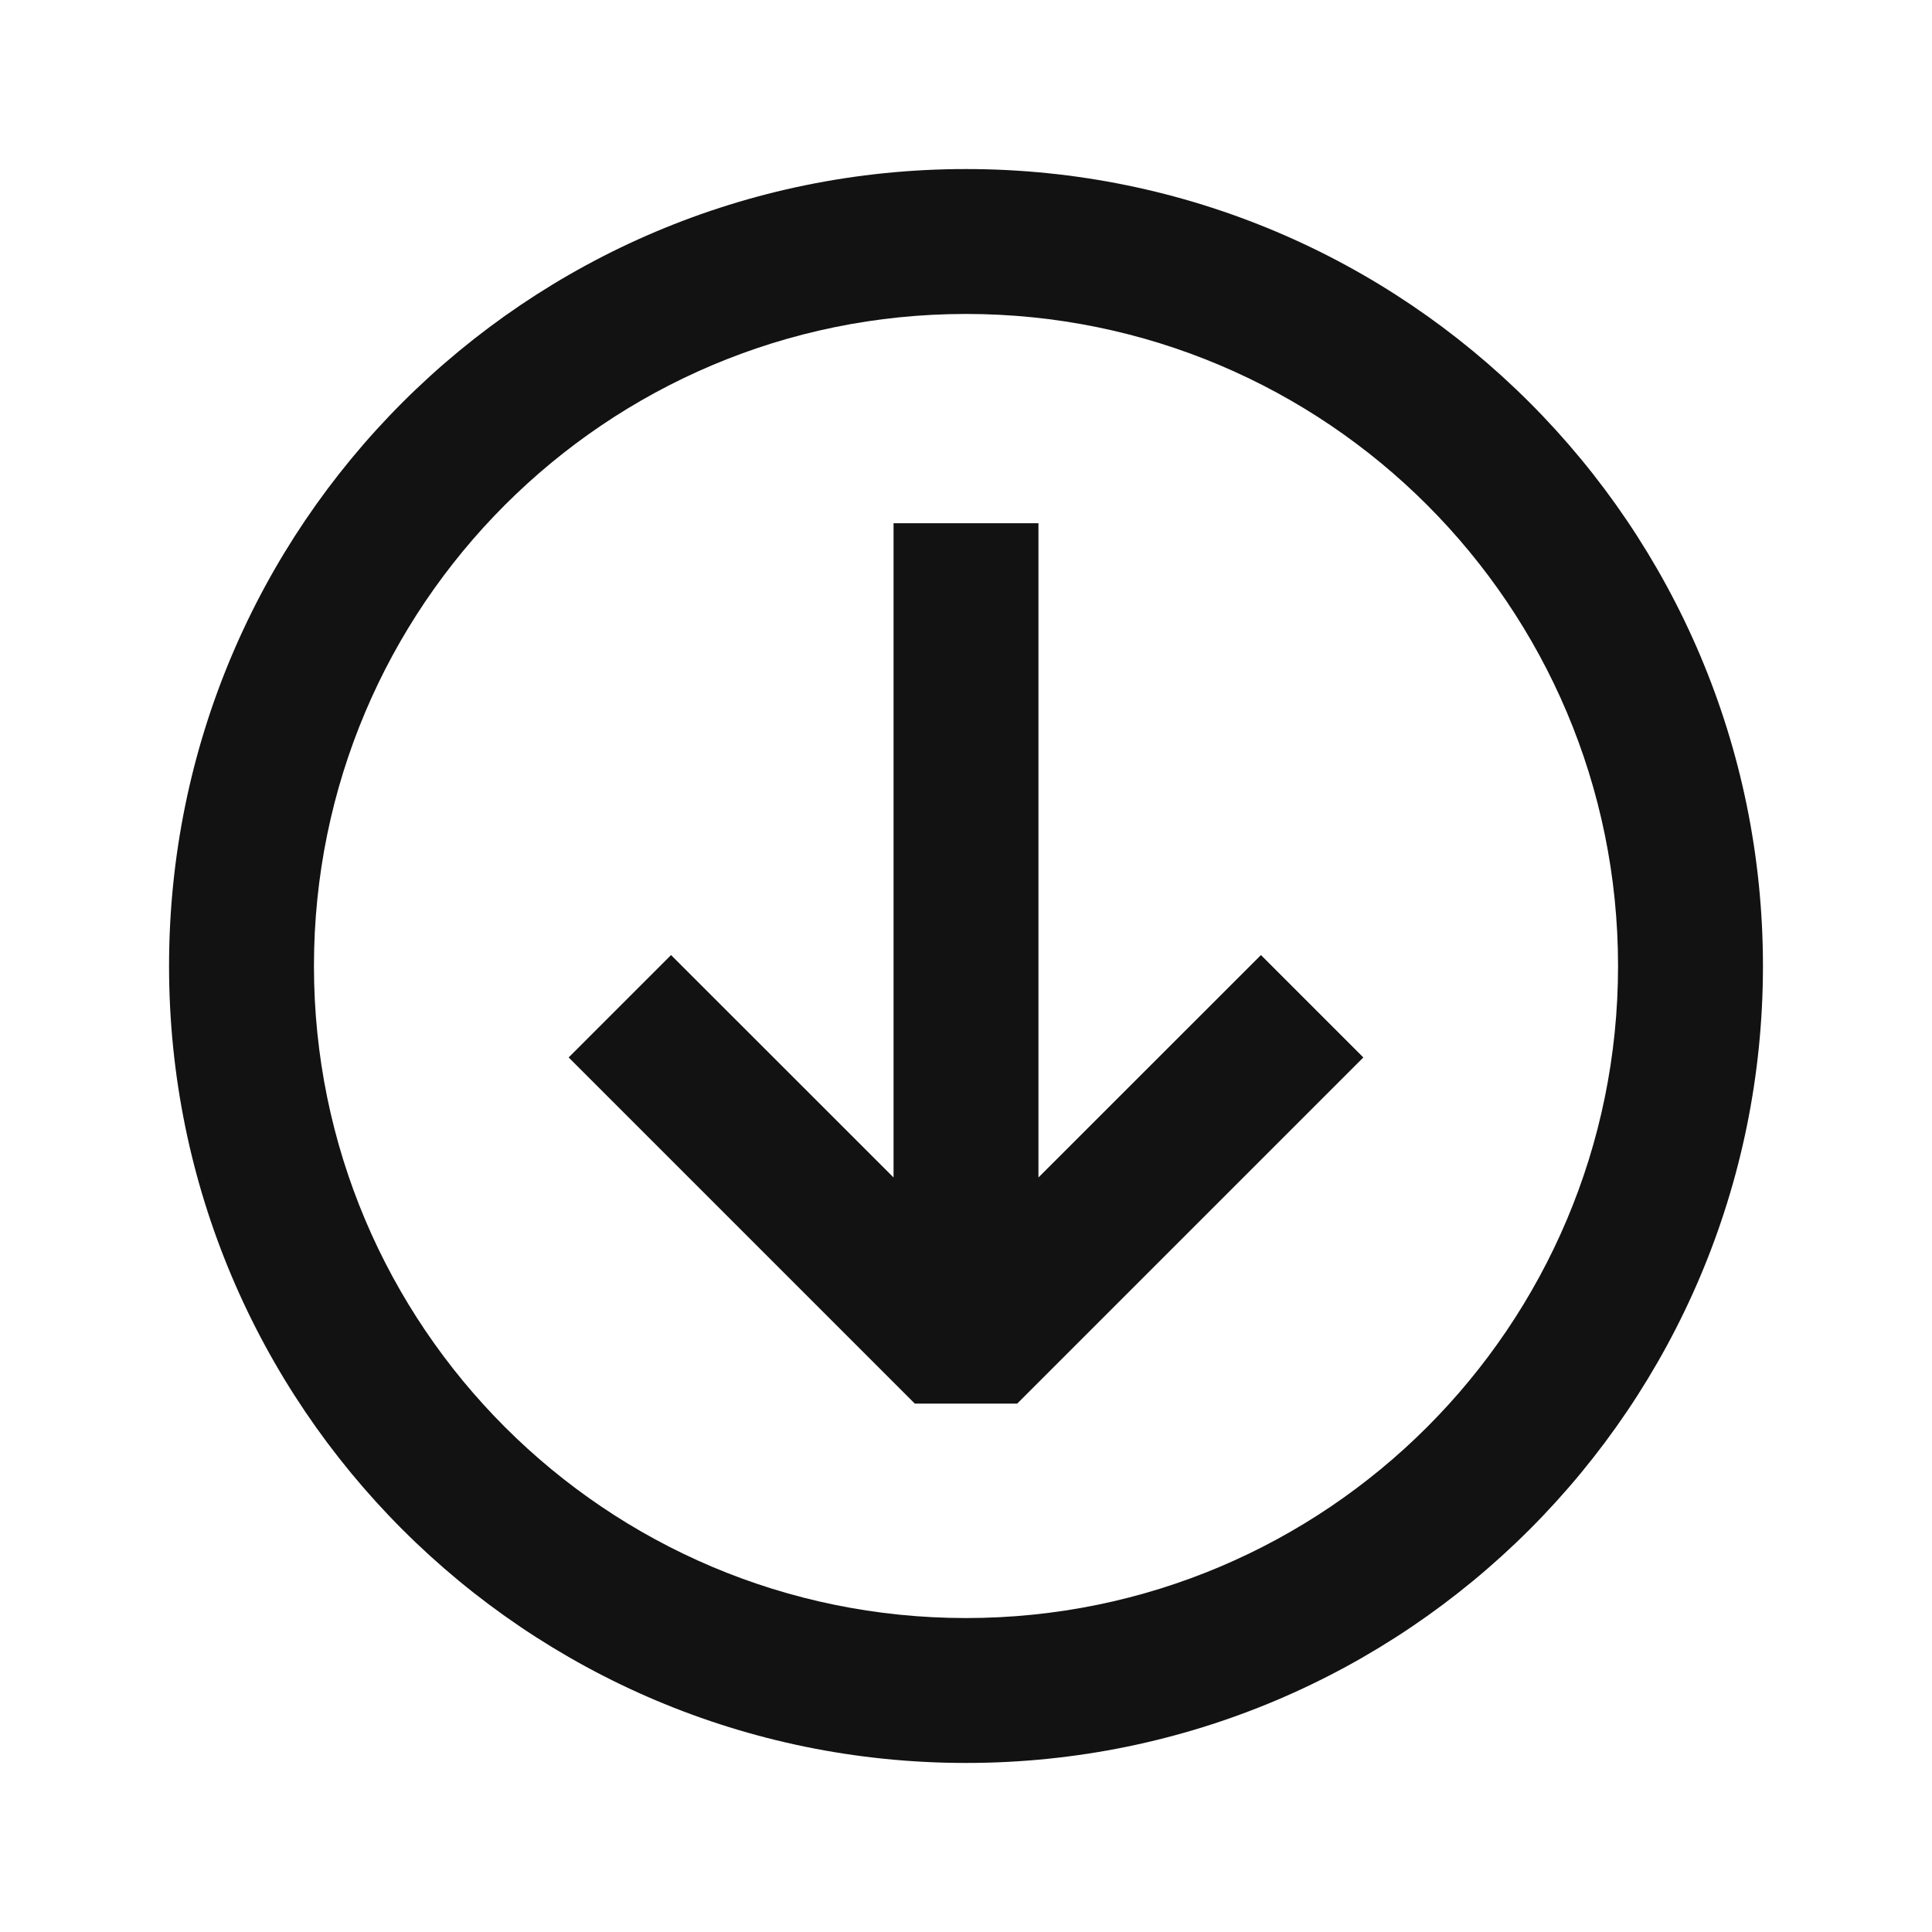 <svg width="24" height="24" viewBox="0 0 24 24" fill="none" xmlns="http://www.w3.org/2000/svg">
<g clip-path="url(#clip0_6908_892)">
<path fill-rule="evenodd" clip-rule="evenodd" d="M12 3.9C7.527 3.9 3.9 7.527 3.9 12C3.9 16.474 7.527 20.1 12 20.1C16.474 20.1 20.1 16.474 20.1 12C20.1 7.527 16.474 3.9 12 3.9ZM2.1 12C2.1 6.532 6.532 2.1 12 2.1C17.468 2.1 21.9 6.532 21.9 12C21.9 17.468 17.468 21.9 12 21.9C6.532 21.9 2.1 17.468 2.1 12ZM12.9 6.5L12.9 14.627L15.664 11.864L16.936 13.136L12.636 17.436L11.364 17.436L7.064 13.136L8.336 11.864L11.1 14.627L11.1 6.5H12.9Z" fill="#121212"/>
</g>
<defs>
<clipPath id="clip0_6908_892">
<rect width="24" height="24" fill="white"/>
</clipPath>
</defs>
</svg>
